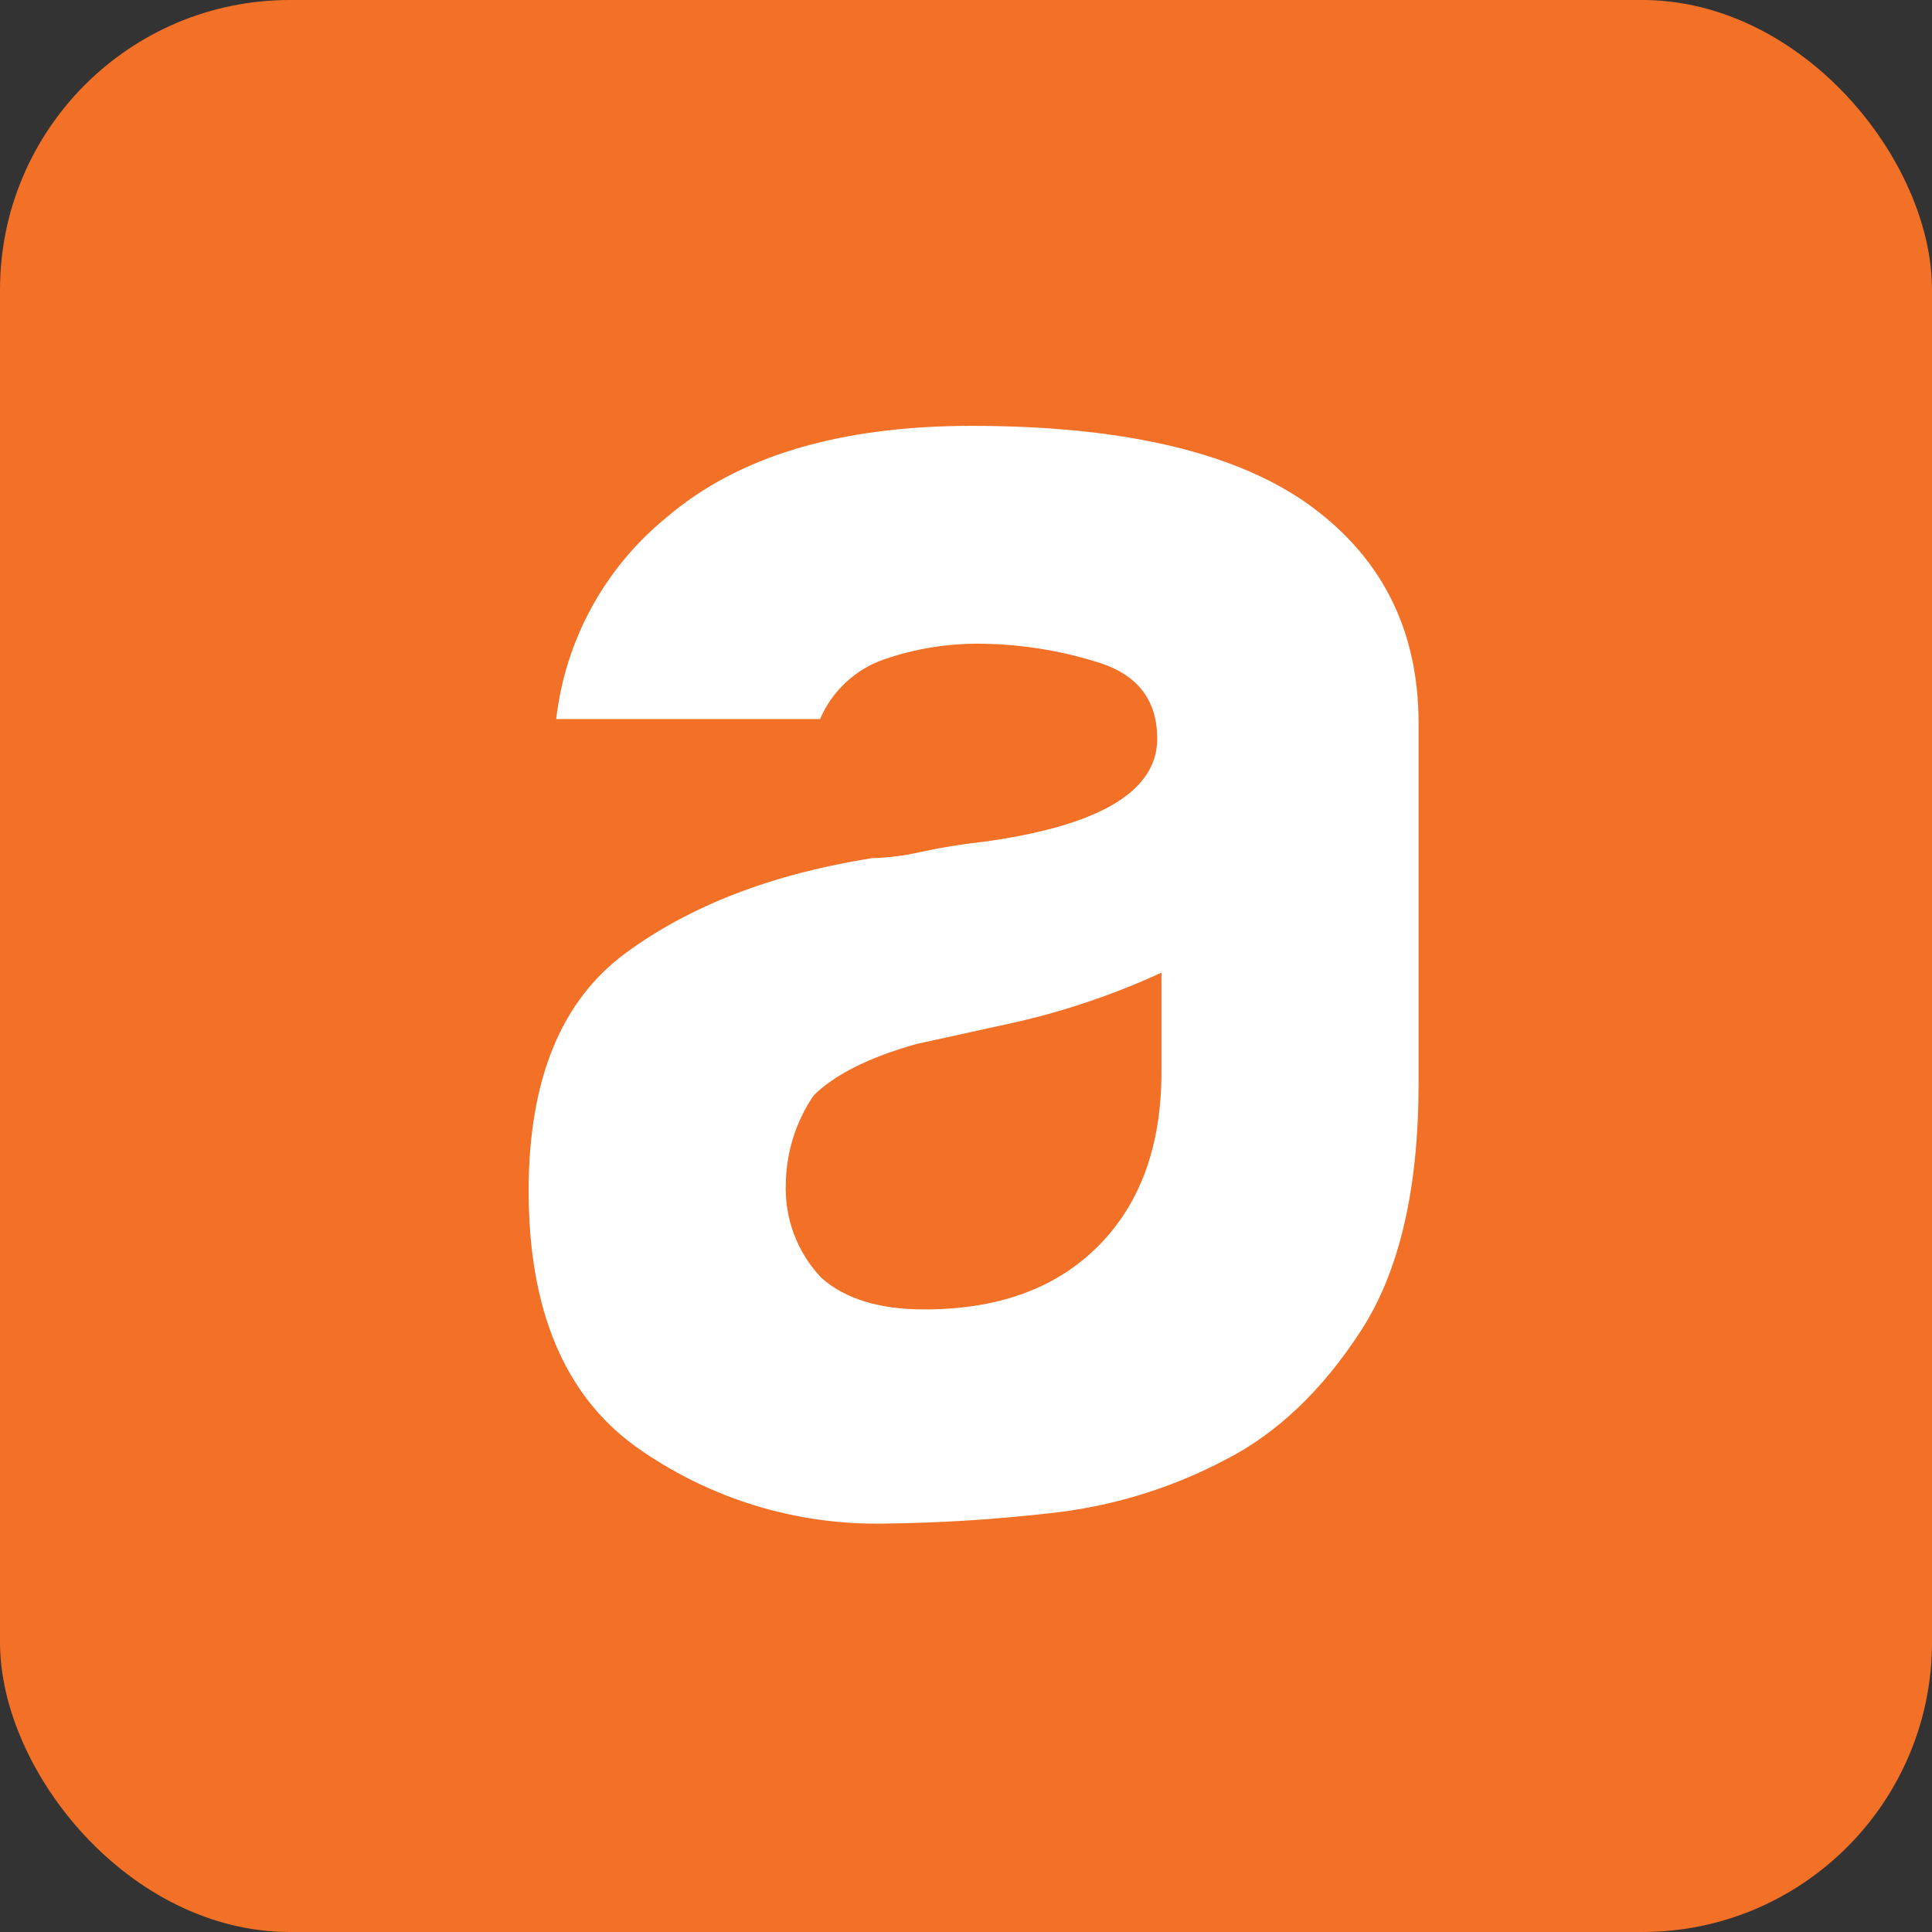 <svg width="40" height="40" viewBox="0 0 40 40" fill="none" xmlns="http://www.w3.org/2000/svg">
<rect x="0" y="0" width="40" height="40" fill="#333333" stroke="none"/>
<rect width="40" height="40" rx="6" fill="#F37027"/>
<rect x="10.635" y="8.552" width="18.785" height="23.248" fill="white"/>
<path d="M20.853 21.203C21.953 20.966 23.024 20.608 24.047 20.137V22.191C24.047 23.72 23.61 24.923 22.737 25.799C21.864 26.675 20.663 27.112 19.134 27.11C18.206 27.11 17.496 26.892 17.005 26.456C16.756 26.194 16.563 25.885 16.437 25.547C16.31 25.209 16.254 24.848 16.27 24.487C16.282 23.842 16.482 23.214 16.845 22.681C17.271 22.255 17.991 21.89 18.975 21.615L20.853 21.203Z" fill="#F37027"/>
<path d="M20.154 5C18.164 5 16.194 5.392 14.355 6.155C12.517 6.917 10.846 8.035 9.439 9.444C8.031 10.853 6.915 12.526 6.154 14.367C5.392 16.209 5 18.182 5 20.175C5.001 24.2 6.598 28.059 9.44 30.905C12.282 33.75 16.136 35.349 20.154 35.349C22.144 35.349 24.115 34.956 25.954 34.194C27.793 33.431 29.464 32.313 30.871 30.904C32.279 29.495 33.395 27.821 34.157 25.98C34.918 24.138 35.31 22.164 35.31 20.171C35.309 16.146 33.711 12.287 30.869 9.442C28.027 6.597 24.172 4.999 20.154 5ZM29.37 22.43C29.37 24.62 28.971 26.326 28.179 27.548C27.387 28.77 26.448 29.676 25.356 30.23C24.225 30.824 22.991 31.198 21.721 31.331C20.59 31.46 19.453 31.531 18.314 31.544C16.468 31.581 14.658 31.02 13.155 29.945C11.683 28.878 10.946 27.116 10.945 24.656C10.945 22.36 11.614 20.719 12.951 19.734C14.288 18.749 15.991 18.093 18.061 17.766C18.393 17.758 18.723 17.716 19.047 17.642C19.479 17.548 19.916 17.476 20.356 17.429C22.757 17.1 23.958 16.389 23.959 15.296C23.959 14.475 23.533 13.944 22.682 13.697C21.922 13.464 21.134 13.34 20.339 13.328C19.643 13.316 18.949 13.427 18.291 13.656C17.999 13.759 17.732 13.922 17.506 14.134C17.28 14.345 17.101 14.602 16.979 14.887H11.516C11.703 13.246 12.527 11.744 13.809 10.705C15.282 9.446 17.384 8.817 20.114 8.817C23.174 8.817 25.467 9.336 26.993 10.374C28.576 11.47 29.368 13.001 29.37 14.968V22.43Z" fill="#F37027"/>
</svg>
